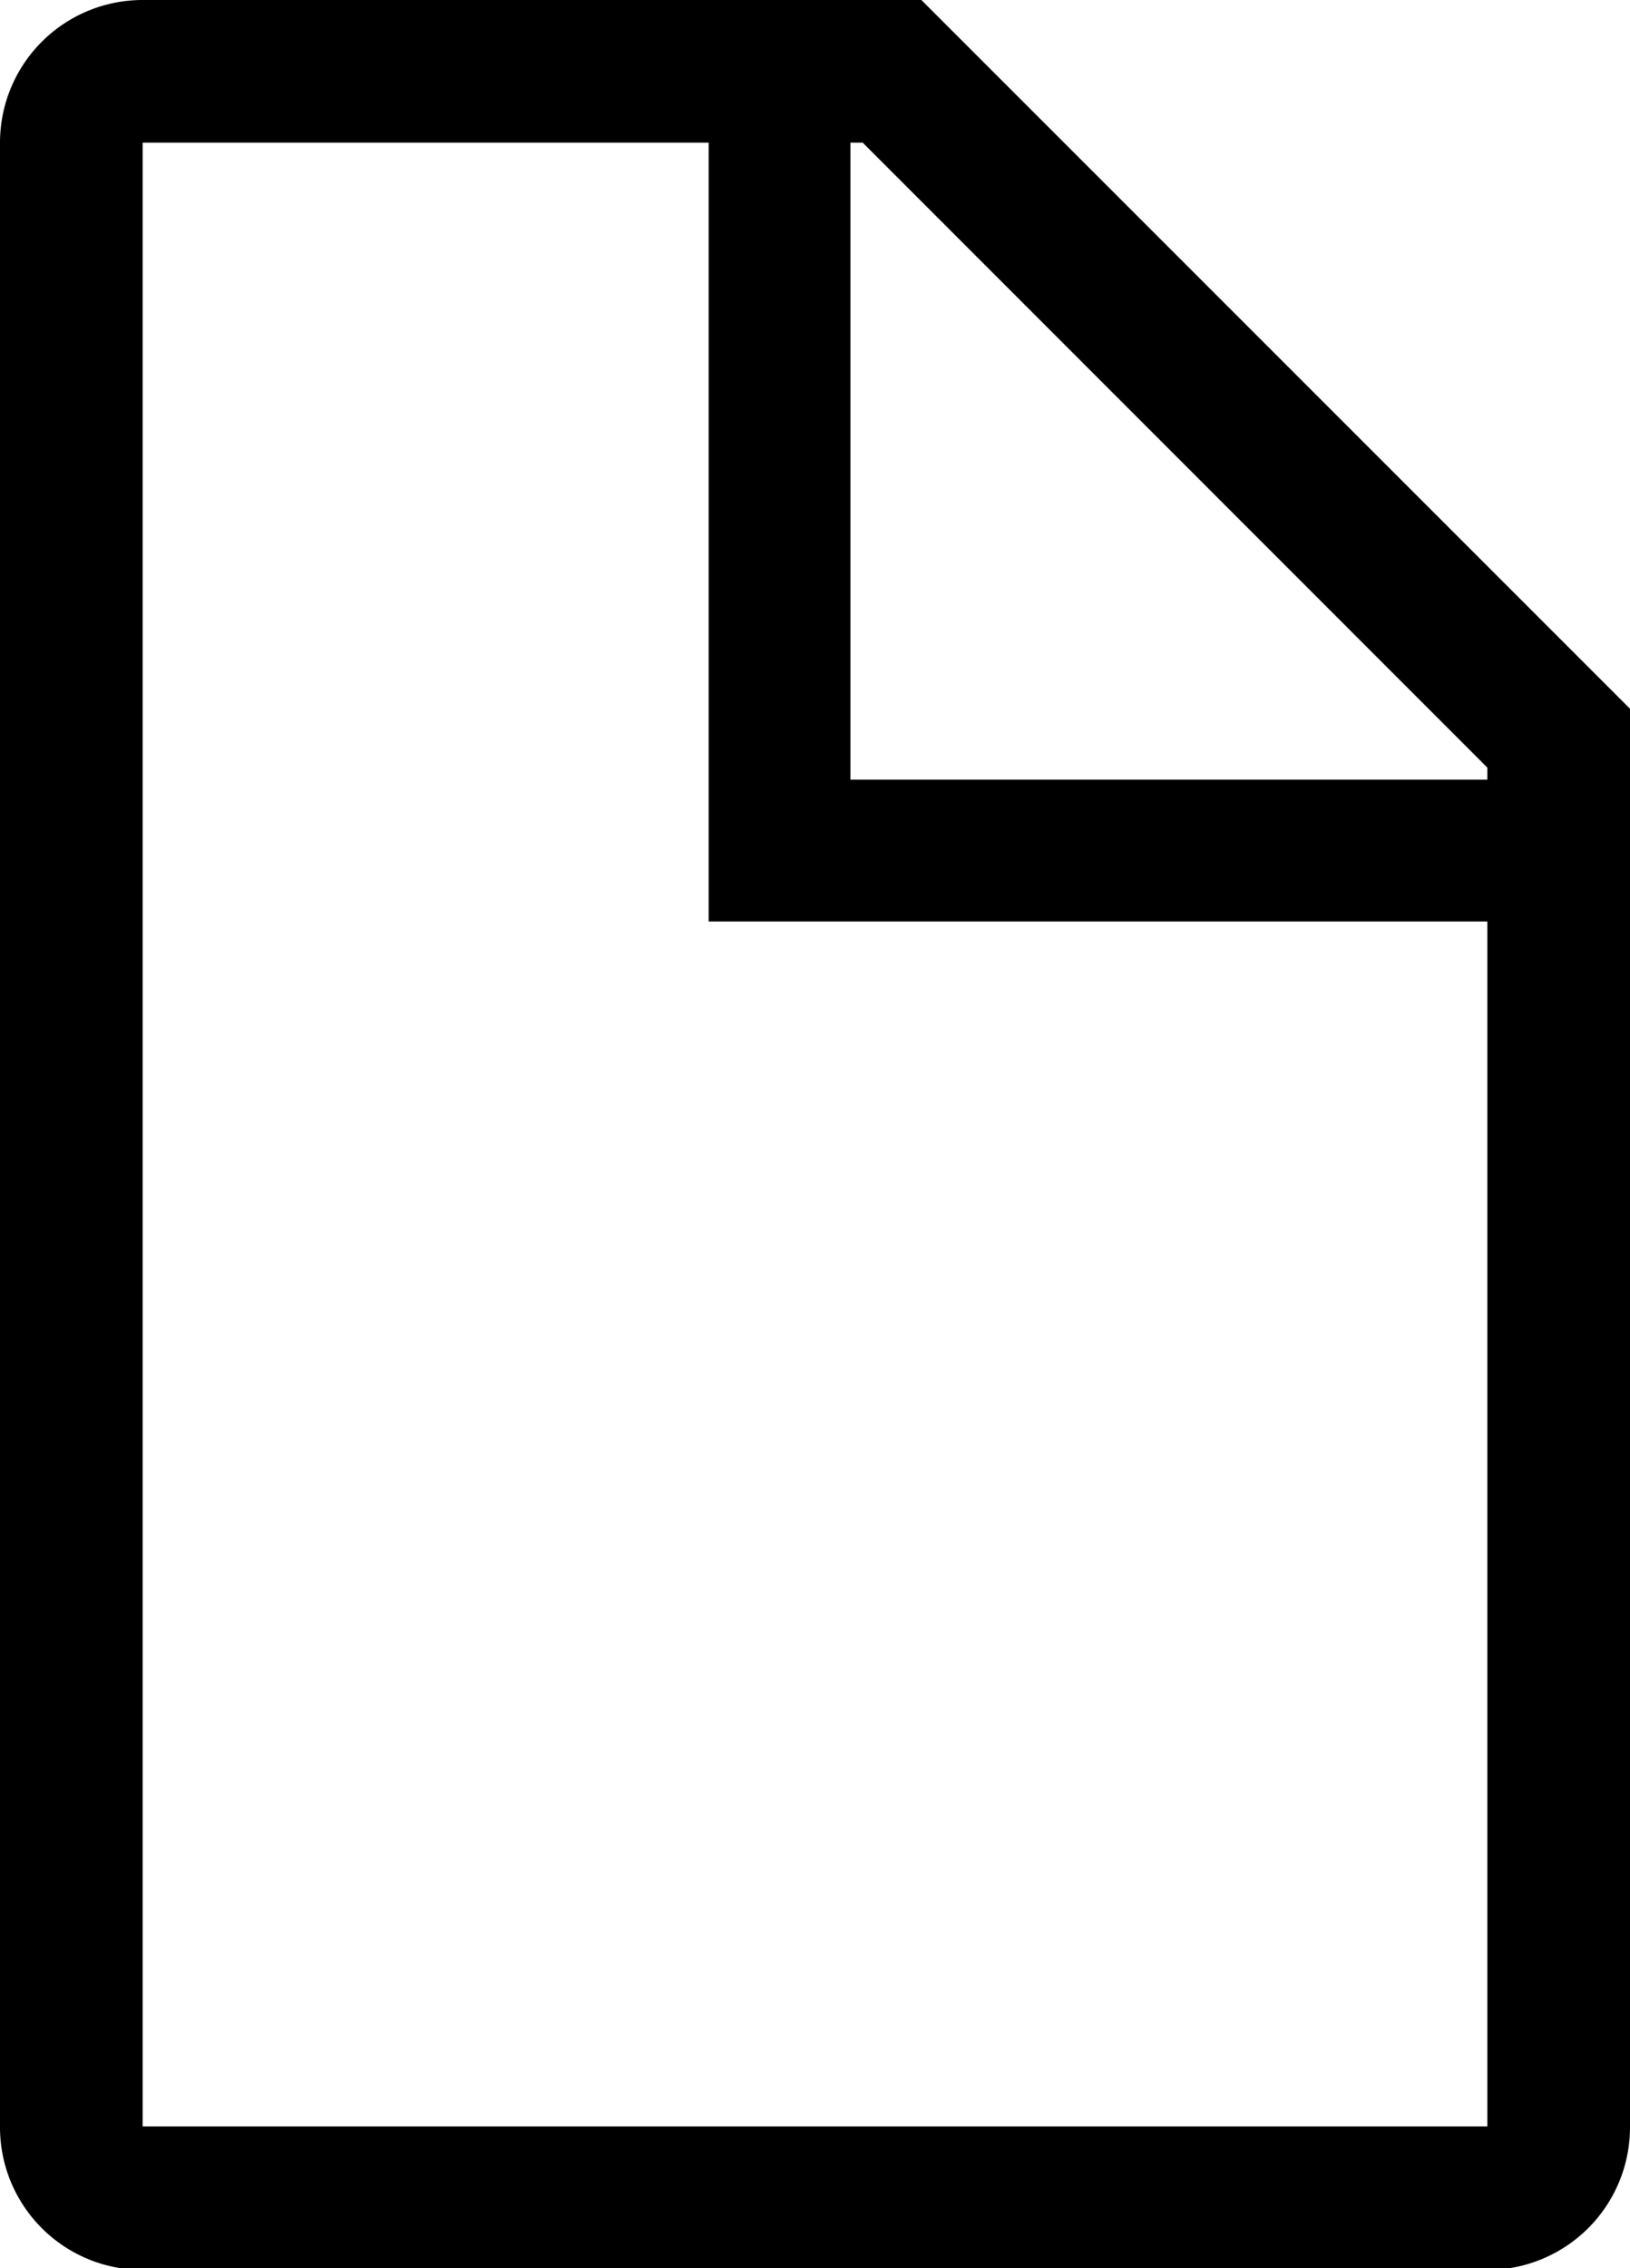 <svg xmlns="http://www.w3.org/2000/svg" width="8" height="11.13" viewBox="0 0 8 11.13">
  <path id="Контур_9" data-name="Контур 9" d="M9.022,0H5.2a.7.7,0,0,0-.7.7v9.739a.7.7,0,0,0,.7.7H11.8a.7.7,0,0,0,.7-.7V3.478ZM11.8,3.767v.059H8.674V.7h.06ZM5.2,10.435V.7H7.978V4.522H11.8v5.913Z" transform="translate(-4.5)"/>
</svg>
